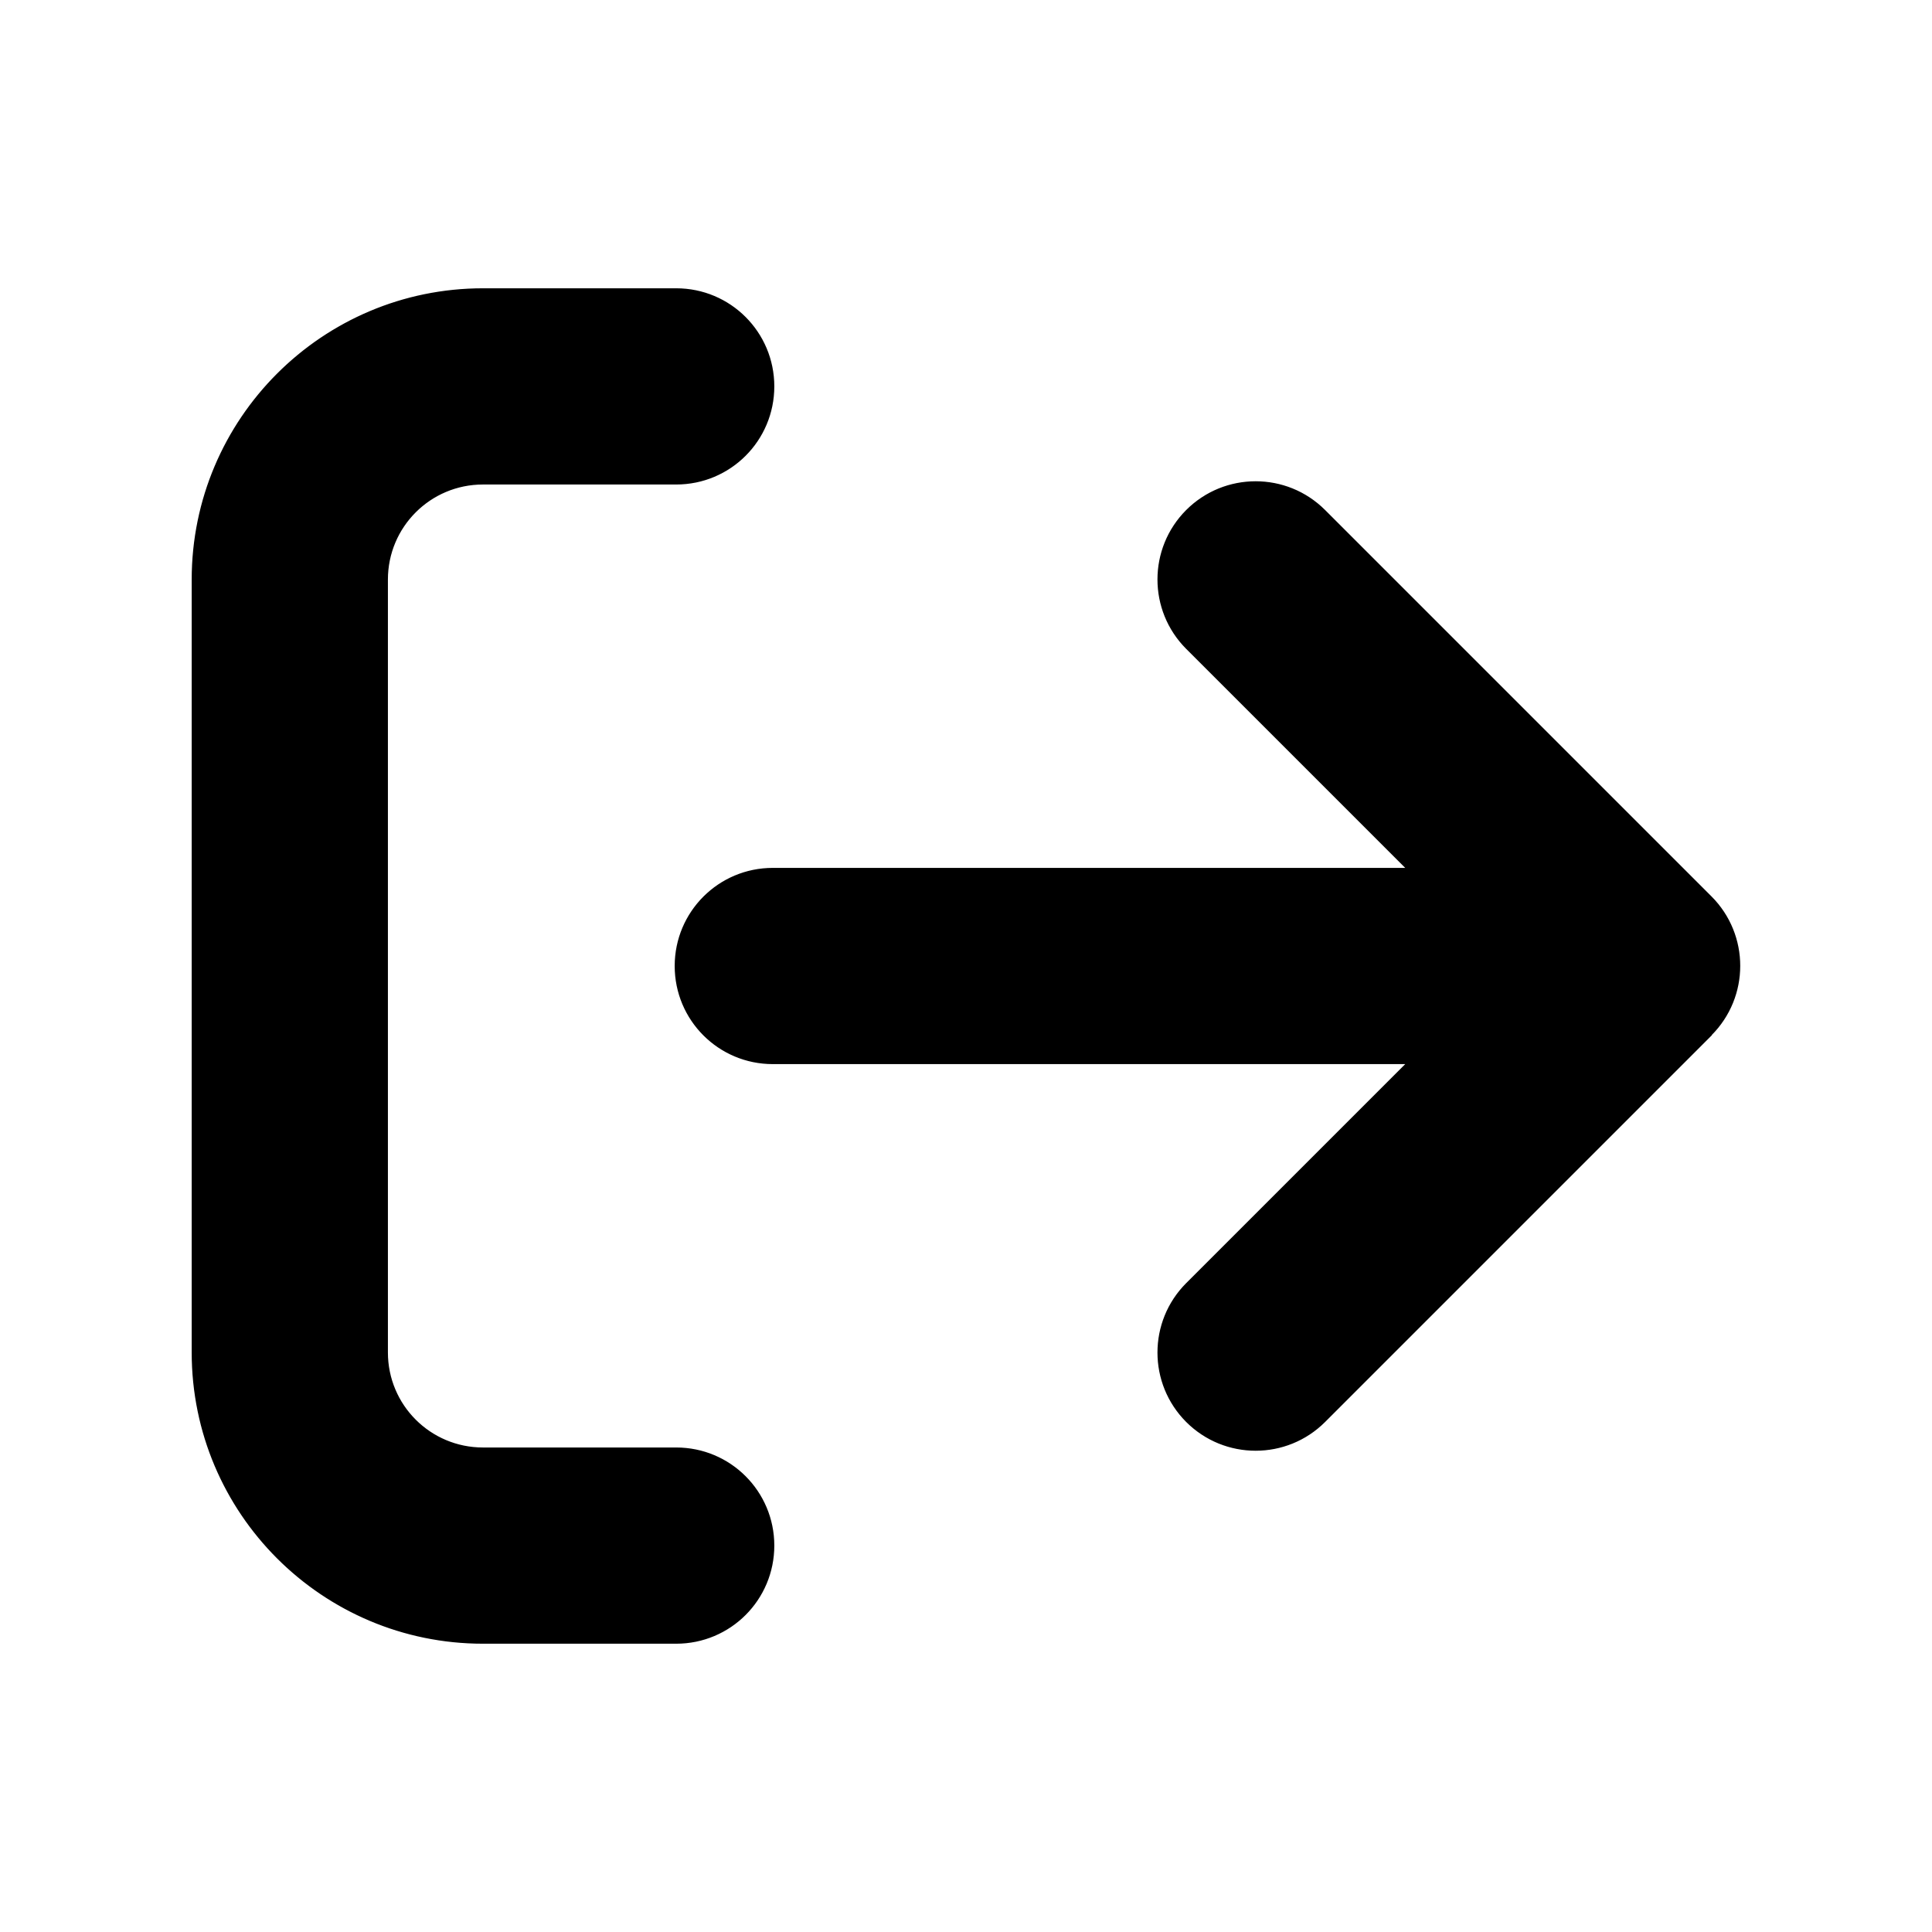 <svg xmlns="http://www.w3.org/2000/svg" viewBox="0 0 640 640"><!--!Font Awesome Free 7.0.0 by @fontawesome - https://fontawesome.com License - https://fontawesome.com/license/free Copyright 2025 Fonticons, Inc.--><path d="M224 160C241.7 160 256 145.7 256 128C256 110.3 241.7 96 224 96L160 96C107 96 64 139 64 192L64 448C64 501 107 544 160 544L224 544C241.7 544 256 529.7 256 512C256 494.3 241.7 480 224 480L160 480C142.3 480 128 465.7 128 448L128 192C128 174.3 142.3 160 160 160L224 160zM566.6 342.6C579.1 330.1 579.1 309.8 566.6 297.3L438.6 169.3C426.1 156.8 405.8 156.8 393.3 169.3C380.8 181.8 380.8 202.1 393.3 214.6L466.7 288L256 288C238.3 288 224 302.3 224 320C224 337.7 238.3 352 256 352L466.7 352L393.3 425.4C380.8 437.9 380.8 458.2 393.3 470.7C405.8 483.2 426.1 483.2 438.6 470.7L566.6 342.7z" fill="currentColor" stroke="currentColor"/></svg>